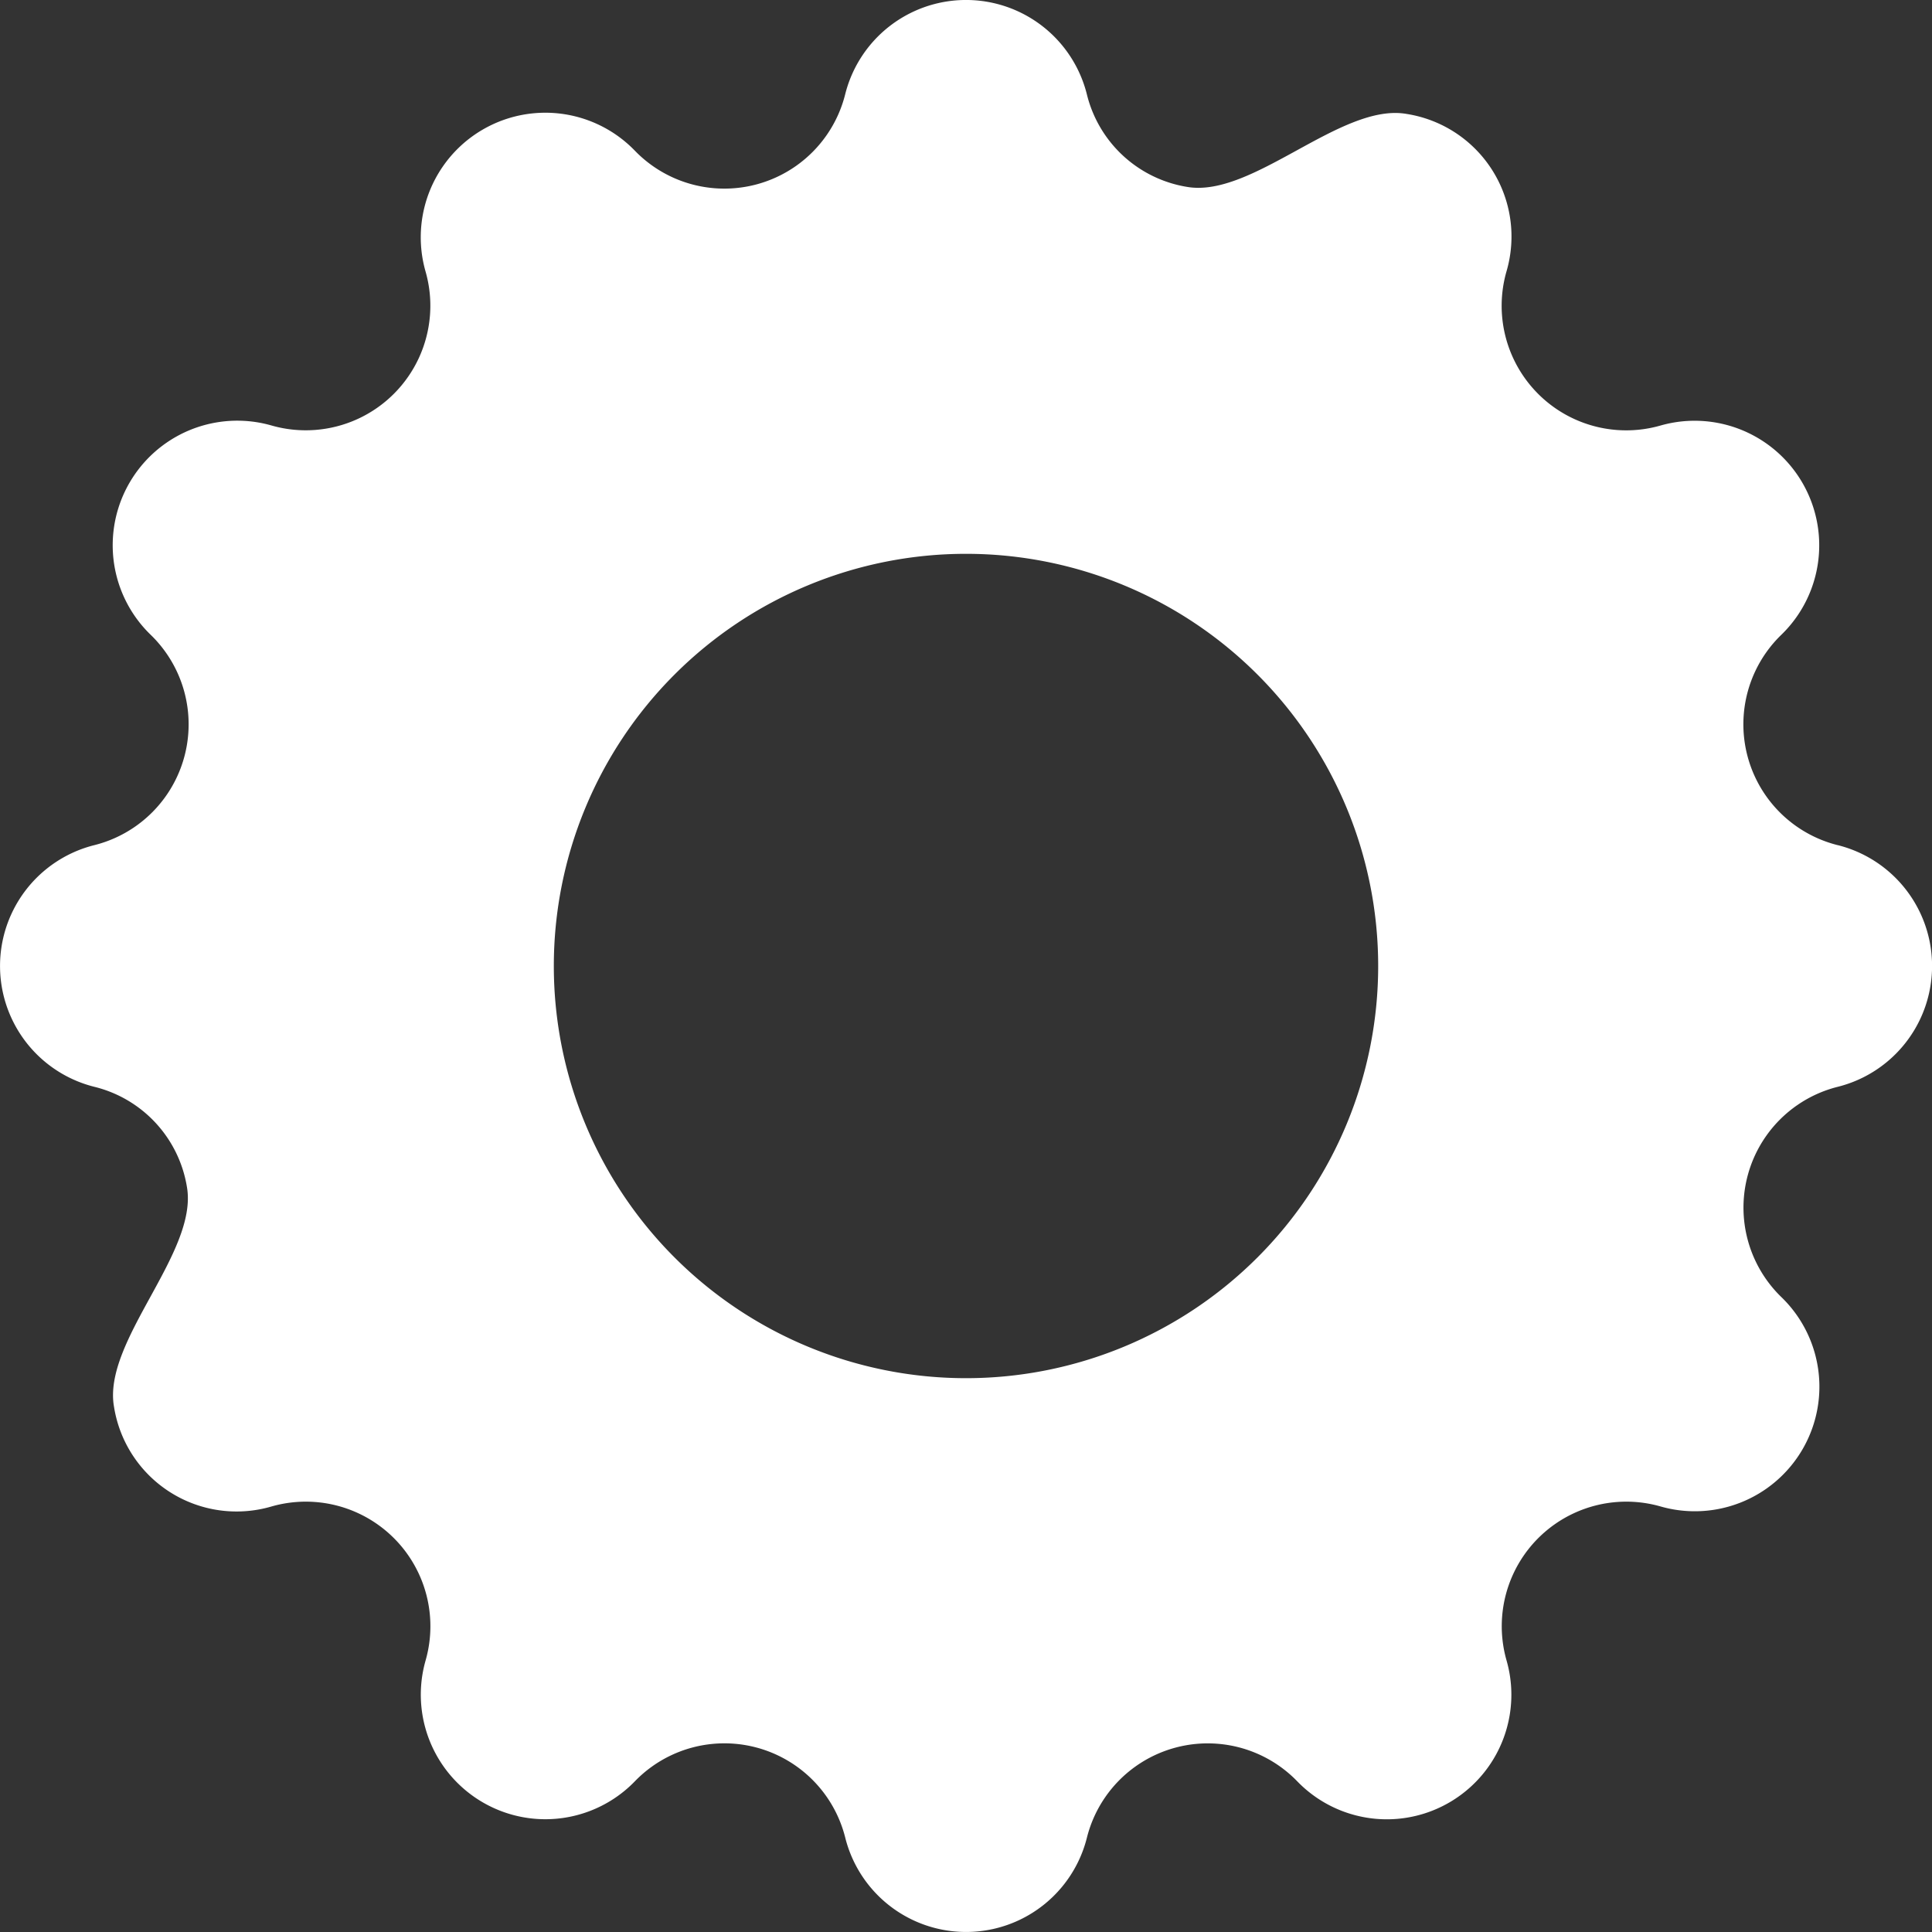 <svg id="settings" xmlns="http://www.w3.org/2000/svg" width="38" height="38" viewBox="0 0 38 38">
  <rect x="0" y="0" width="38" height="38" fill="#333333" stroke="none"/>
  <path id="Path_3655" data-name="Path 3655" d="M41.145,21.623a2.45,2.45,0,0,1-1.109-4.137,2.45,2.45,0,0,0-2.377-4.116,2.45,2.45,0,0,1-3.029-3.029,2.441,2.441,0,0,0-1.963-3.1c-1.288-.226-3.023,1.652-4.313,1.436a2.432,2.432,0,0,1-1.977-1.823,2.45,2.45,0,0,0-4.753,0,2.45,2.45,0,0,1-4.138,1.109,2.45,2.45,0,0,0-4.116,2.377,2.45,2.45,0,0,1-3.029,3.029,2.45,2.45,0,0,0-2.377,4.117,2.45,2.45,0,0,1-1.109,4.137,2.45,2.45,0,0,0,0,4.753,2.432,2.432,0,0,1,1.823,1.978c.216,1.29-1.663,3.025-1.436,4.313a2.441,2.441,0,0,0,3.1,1.963,2.45,2.45,0,0,1,3.029,3.029,2.45,2.45,0,0,0,4.116,2.377,2.45,2.45,0,0,1,4.138,1.109,2.45,2.45,0,0,0,4.753,0,2.45,2.45,0,0,1,4.137-1.109,2.45,2.45,0,0,0,4.117-2.377,2.45,2.45,0,0,1,3.029-3.029,2.45,2.45,0,0,0,2.377-4.117,2.45,2.45,0,0,1,1.109-4.137,2.45,2.45,0,0,0,0-4.753ZM24,32.107A8.107,8.107,0,1,1,32.107,24,8.107,8.107,0,0,1,24,32.107Z" transform="translate(-5 -5)" fill="#fff"/>
</svg>
